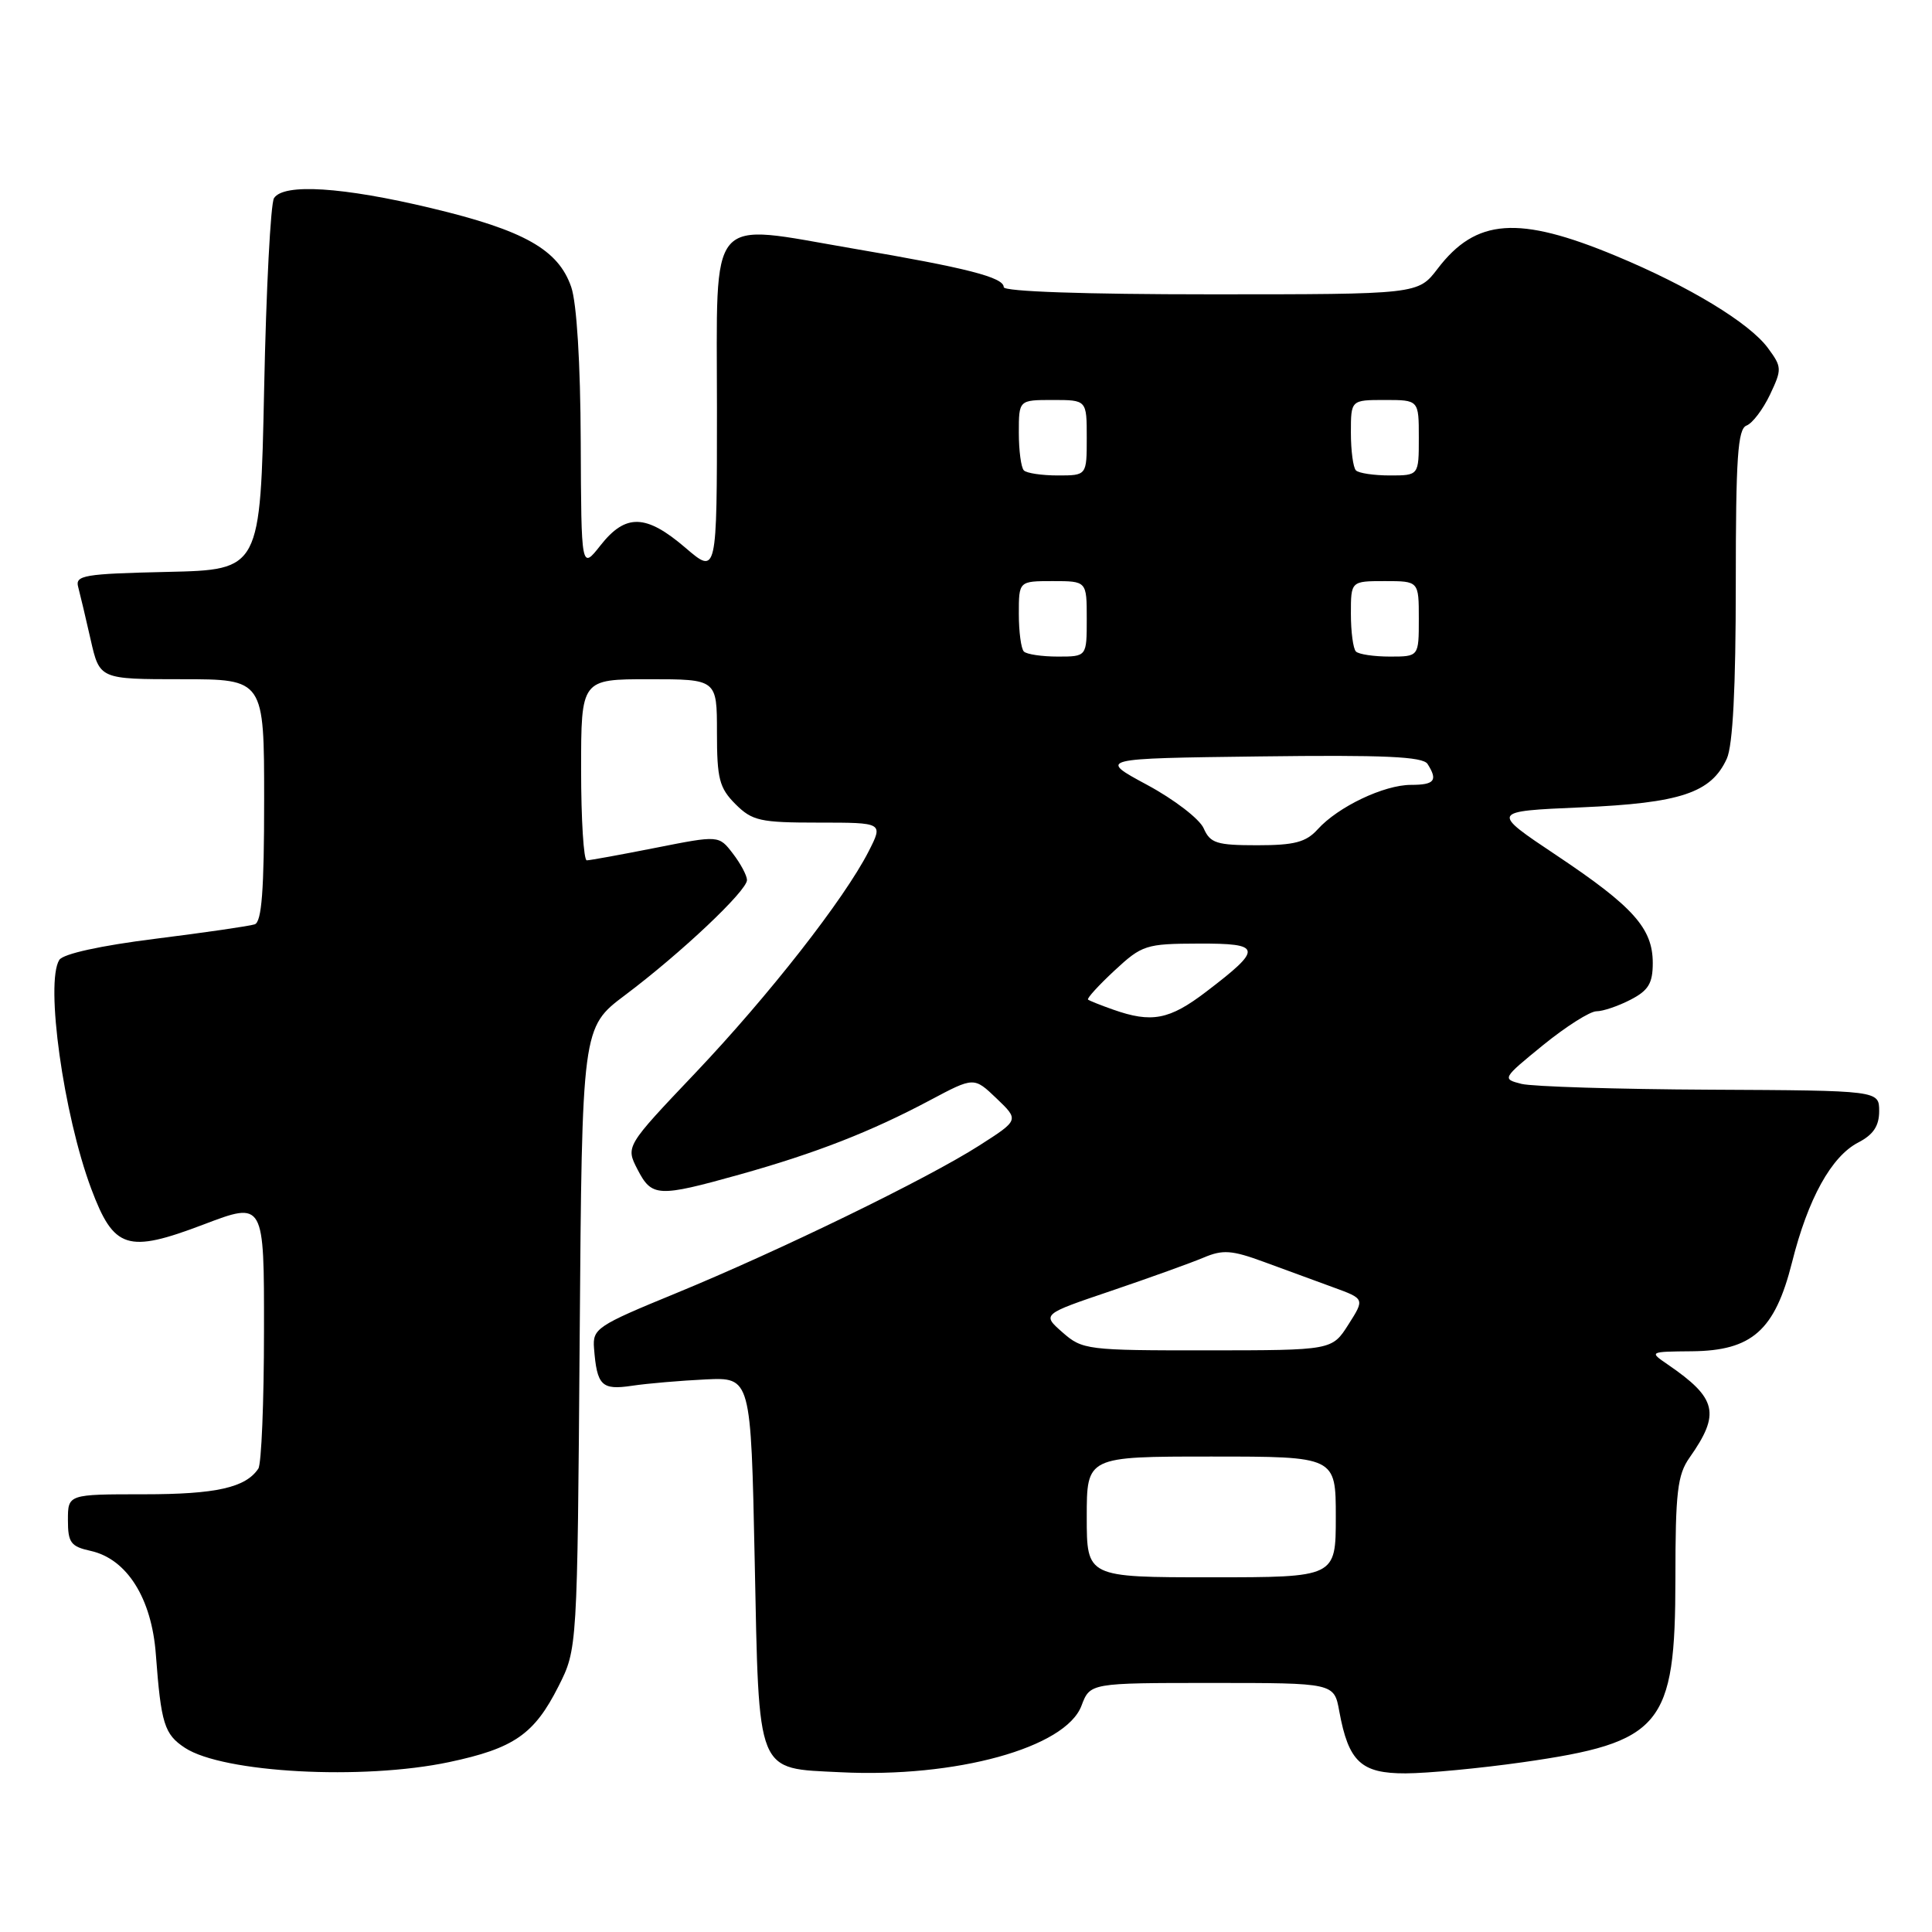<?xml version="1.0" encoding="UTF-8" standalone="no"?>
<!DOCTYPE svg PUBLIC "-//W3C//DTD SVG 1.1//EN" "http://www.w3.org/Graphics/SVG/1.1/DTD/svg11.dtd" >
<svg xmlns="http://www.w3.org/2000/svg" xmlns:xlink="http://www.w3.org/1999/xlink" version="1.1" viewBox="0 0 256 256">
 <g >
 <path fill="currentColor"
d=" M 59.50 233.49 C 68.10 231.67 70.79 229.81 74.00 223.45 C 76.50 218.50 76.50 218.50 76.81 177.32 C 77.12 136.15 77.12 136.15 82.81 131.87 C 90.23 126.30 99.01 118.01 98.98 116.60 C 98.97 116.00 98.12 114.41 97.10 113.09 C 95.25 110.68 95.25 110.68 86.87 112.34 C 82.27 113.25 78.16 114.00 77.75 114.00 C 77.34 114.00 77.00 108.60 77.00 102.00 C 77.00 90.00 77.00 90.00 86.00 90.00 C 95.00 90.00 95.00 90.00 95.00 97.05 C 95.00 103.19 95.31 104.40 97.45 106.55 C 99.68 108.77 100.71 109.00 108.47 109.00 C 117.04 109.00 117.04 109.00 115.10 112.81 C 111.87 119.14 101.86 131.93 92.11 142.20 C 82.90 151.90 82.90 151.90 84.47 154.95 C 86.37 158.62 87.16 158.66 98.01 155.63 C 108.11 152.80 115.42 149.95 123.28 145.76 C 129.06 142.69 129.06 142.69 132.05 145.55 C 135.04 148.41 135.04 148.41 129.77 151.78 C 122.88 156.19 103.34 165.70 89.50 171.39 C 79.10 175.66 78.51 176.05 78.71 178.63 C 79.10 183.62 79.71 184.22 83.75 183.62 C 85.81 183.31 90.20 182.94 93.50 182.78 C 99.50 182.50 99.50 182.50 100.00 206.72 C 100.59 235.44 100.12 234.27 111.36 234.83 C 126.64 235.60 141.20 231.59 143.30 226.02 C 144.44 223.00 144.44 223.00 160.61 223.00 C 176.78 223.00 176.78 223.00 177.46 226.75 C 178.69 233.45 180.35 235.00 186.27 234.98 C 189.15 234.97 196.11 234.31 201.75 233.51 C 220.21 230.88 221.99 228.74 222.00 209.15 C 222.00 197.74 222.27 195.42 223.87 193.15 C 227.99 187.30 227.52 185.28 220.98 180.80 C 218.51 179.11 218.53 179.10 224.17 179.05 C 232.15 178.98 235.18 176.29 237.45 167.28 C 239.57 158.82 242.67 153.22 246.24 151.38 C 248.23 150.35 249.00 149.19 249.00 147.22 C 248.99 144.50 248.99 144.50 226.61 144.39 C 214.30 144.33 203.05 143.98 201.60 143.62 C 199.01 142.96 199.05 142.90 204.47 138.48 C 207.50 136.02 210.68 134.00 211.54 134.00 C 212.40 134.00 214.43 133.31 216.05 132.47 C 218.42 131.25 219.00 130.30 219.00 127.61 C 219.00 123.01 216.43 120.14 206.25 113.34 C 197.50 107.50 197.50 107.50 209.50 106.98 C 222.69 106.41 226.74 105.06 228.81 100.53 C 229.61 98.77 230.00 91.17 230.00 77.42 C 230.00 60.63 230.26 56.84 231.42 56.39 C 232.21 56.09 233.60 54.25 234.53 52.30 C 236.13 48.92 236.12 48.64 234.27 46.13 C 231.82 42.79 223.82 37.94 214.10 33.90 C 201.19 28.53 195.58 28.93 190.49 35.61 C 187.90 39.00 187.90 39.00 160.45 39.00 C 143.72 39.00 133.00 38.63 133.00 38.05 C 133.00 36.75 128.17 35.51 113.01 32.93 C 93.53 29.60 95.00 27.87 95.00 54.10 C 95.00 76.16 95.00 76.16 90.82 72.58 C 85.60 68.11 82.91 68.03 79.58 72.25 C 77.02 75.50 77.02 75.50 76.95 58.50 C 76.91 48.11 76.42 40.15 75.69 38.03 C 73.98 33.07 69.46 30.52 57.15 27.58 C 45.42 24.77 37.59 24.27 36.31 26.25 C 35.86 26.94 35.27 38.30 35.00 51.50 C 34.50 75.50 34.50 75.50 22.19 75.78 C 11.12 76.03 9.93 76.23 10.36 77.78 C 10.61 78.73 11.36 81.86 12.01 84.75 C 13.20 90.00 13.20 90.00 24.10 90.00 C 35.00 90.00 35.00 90.00 35.00 106.03 C 35.00 117.97 34.68 122.17 33.75 122.48 C 33.06 122.71 27.14 123.57 20.60 124.39 C 13.32 125.30 8.37 126.39 7.86 127.19 C 5.97 130.17 8.41 147.68 12.09 157.52 C 15.09 165.52 16.87 166.09 26.98 162.25 C 35.00 159.20 35.00 159.20 34.98 176.35 C 34.98 185.78 34.64 194.00 34.23 194.60 C 32.55 197.12 28.63 198.00 19.07 198.00 C 9.00 198.00 9.00 198.00 9.00 201.42 C 9.00 204.41 9.38 204.92 12.01 205.50 C 16.81 206.56 20.10 211.77 20.65 219.21 C 21.34 228.41 21.77 229.80 24.51 231.60 C 29.56 234.91 48.04 235.91 59.50 233.49 Z  M 144.00 201.00 C 144.00 193.00 144.00 193.00 160.50 193.00 C 177.00 193.00 177.00 193.00 177.00 201.00 C 177.00 209.00 177.00 209.00 160.50 209.00 C 144.00 209.00 144.00 209.00 144.00 201.00 Z  M 140.78 176.54 C 138.06 174.15 138.06 174.15 147.28 171.03 C 152.35 169.31 157.84 167.33 159.48 166.64 C 162.02 165.56 163.21 165.64 167.48 167.21 C 170.24 168.22 174.38 169.74 176.67 170.58 C 180.84 172.10 180.84 172.10 178.67 175.51 C 176.50 178.92 176.50 178.92 160.00 178.93 C 144.01 178.94 143.42 178.86 140.78 176.54 Z  M 147.50 133.78 C 145.85 133.20 144.35 132.60 144.17 132.45 C 143.99 132.30 145.56 130.57 147.67 128.61 C 151.32 125.22 151.83 125.05 158.80 125.03 C 167.27 125.00 167.38 125.65 159.81 131.42 C 154.95 135.13 152.60 135.58 147.50 133.78 Z  M 159.49 109.75 C 158.94 108.51 155.57 105.92 152.00 104.00 C 145.50 100.50 145.50 100.50 166.93 100.23 C 183.40 100.02 188.54 100.25 189.16 101.23 C 190.55 103.42 190.09 104.00 186.96 104.00 C 183.39 104.00 177.30 106.90 174.60 109.89 C 173.05 111.60 171.52 112.00 166.58 112.00 C 161.21 112.00 160.36 111.73 159.49 109.75 Z  M 135.67 86.33 C 135.30 85.97 135.00 83.72 135.00 81.33 C 135.00 77.00 135.00 77.00 139.50 77.00 C 144.00 77.00 144.00 77.00 144.00 82.00 C 144.00 87.00 144.00 87.00 140.17 87.00 C 138.06 87.00 136.03 86.70 135.67 86.33 Z  M 179.67 86.33 C 179.30 85.97 179.00 83.72 179.00 81.33 C 179.00 77.00 179.00 77.00 183.50 77.00 C 188.00 77.00 188.00 77.00 188.00 82.00 C 188.00 87.00 188.00 87.00 184.17 87.00 C 182.06 87.00 180.03 86.70 179.67 86.33 Z  M 135.67 62.33 C 135.30 61.97 135.00 59.72 135.00 57.33 C 135.00 53.00 135.00 53.00 139.50 53.00 C 144.00 53.00 144.00 53.00 144.00 58.00 C 144.00 63.00 144.00 63.00 140.17 63.00 C 138.06 63.00 136.03 62.70 135.67 62.33 Z  M 179.67 62.33 C 179.30 61.97 179.00 59.72 179.00 57.33 C 179.00 53.00 179.00 53.00 183.50 53.00 C 188.00 53.00 188.00 53.00 188.00 58.00 C 188.00 63.00 188.00 63.00 184.17 63.00 C 182.06 63.00 180.03 62.70 179.67 62.33 Z "/>
</g>
</svg>